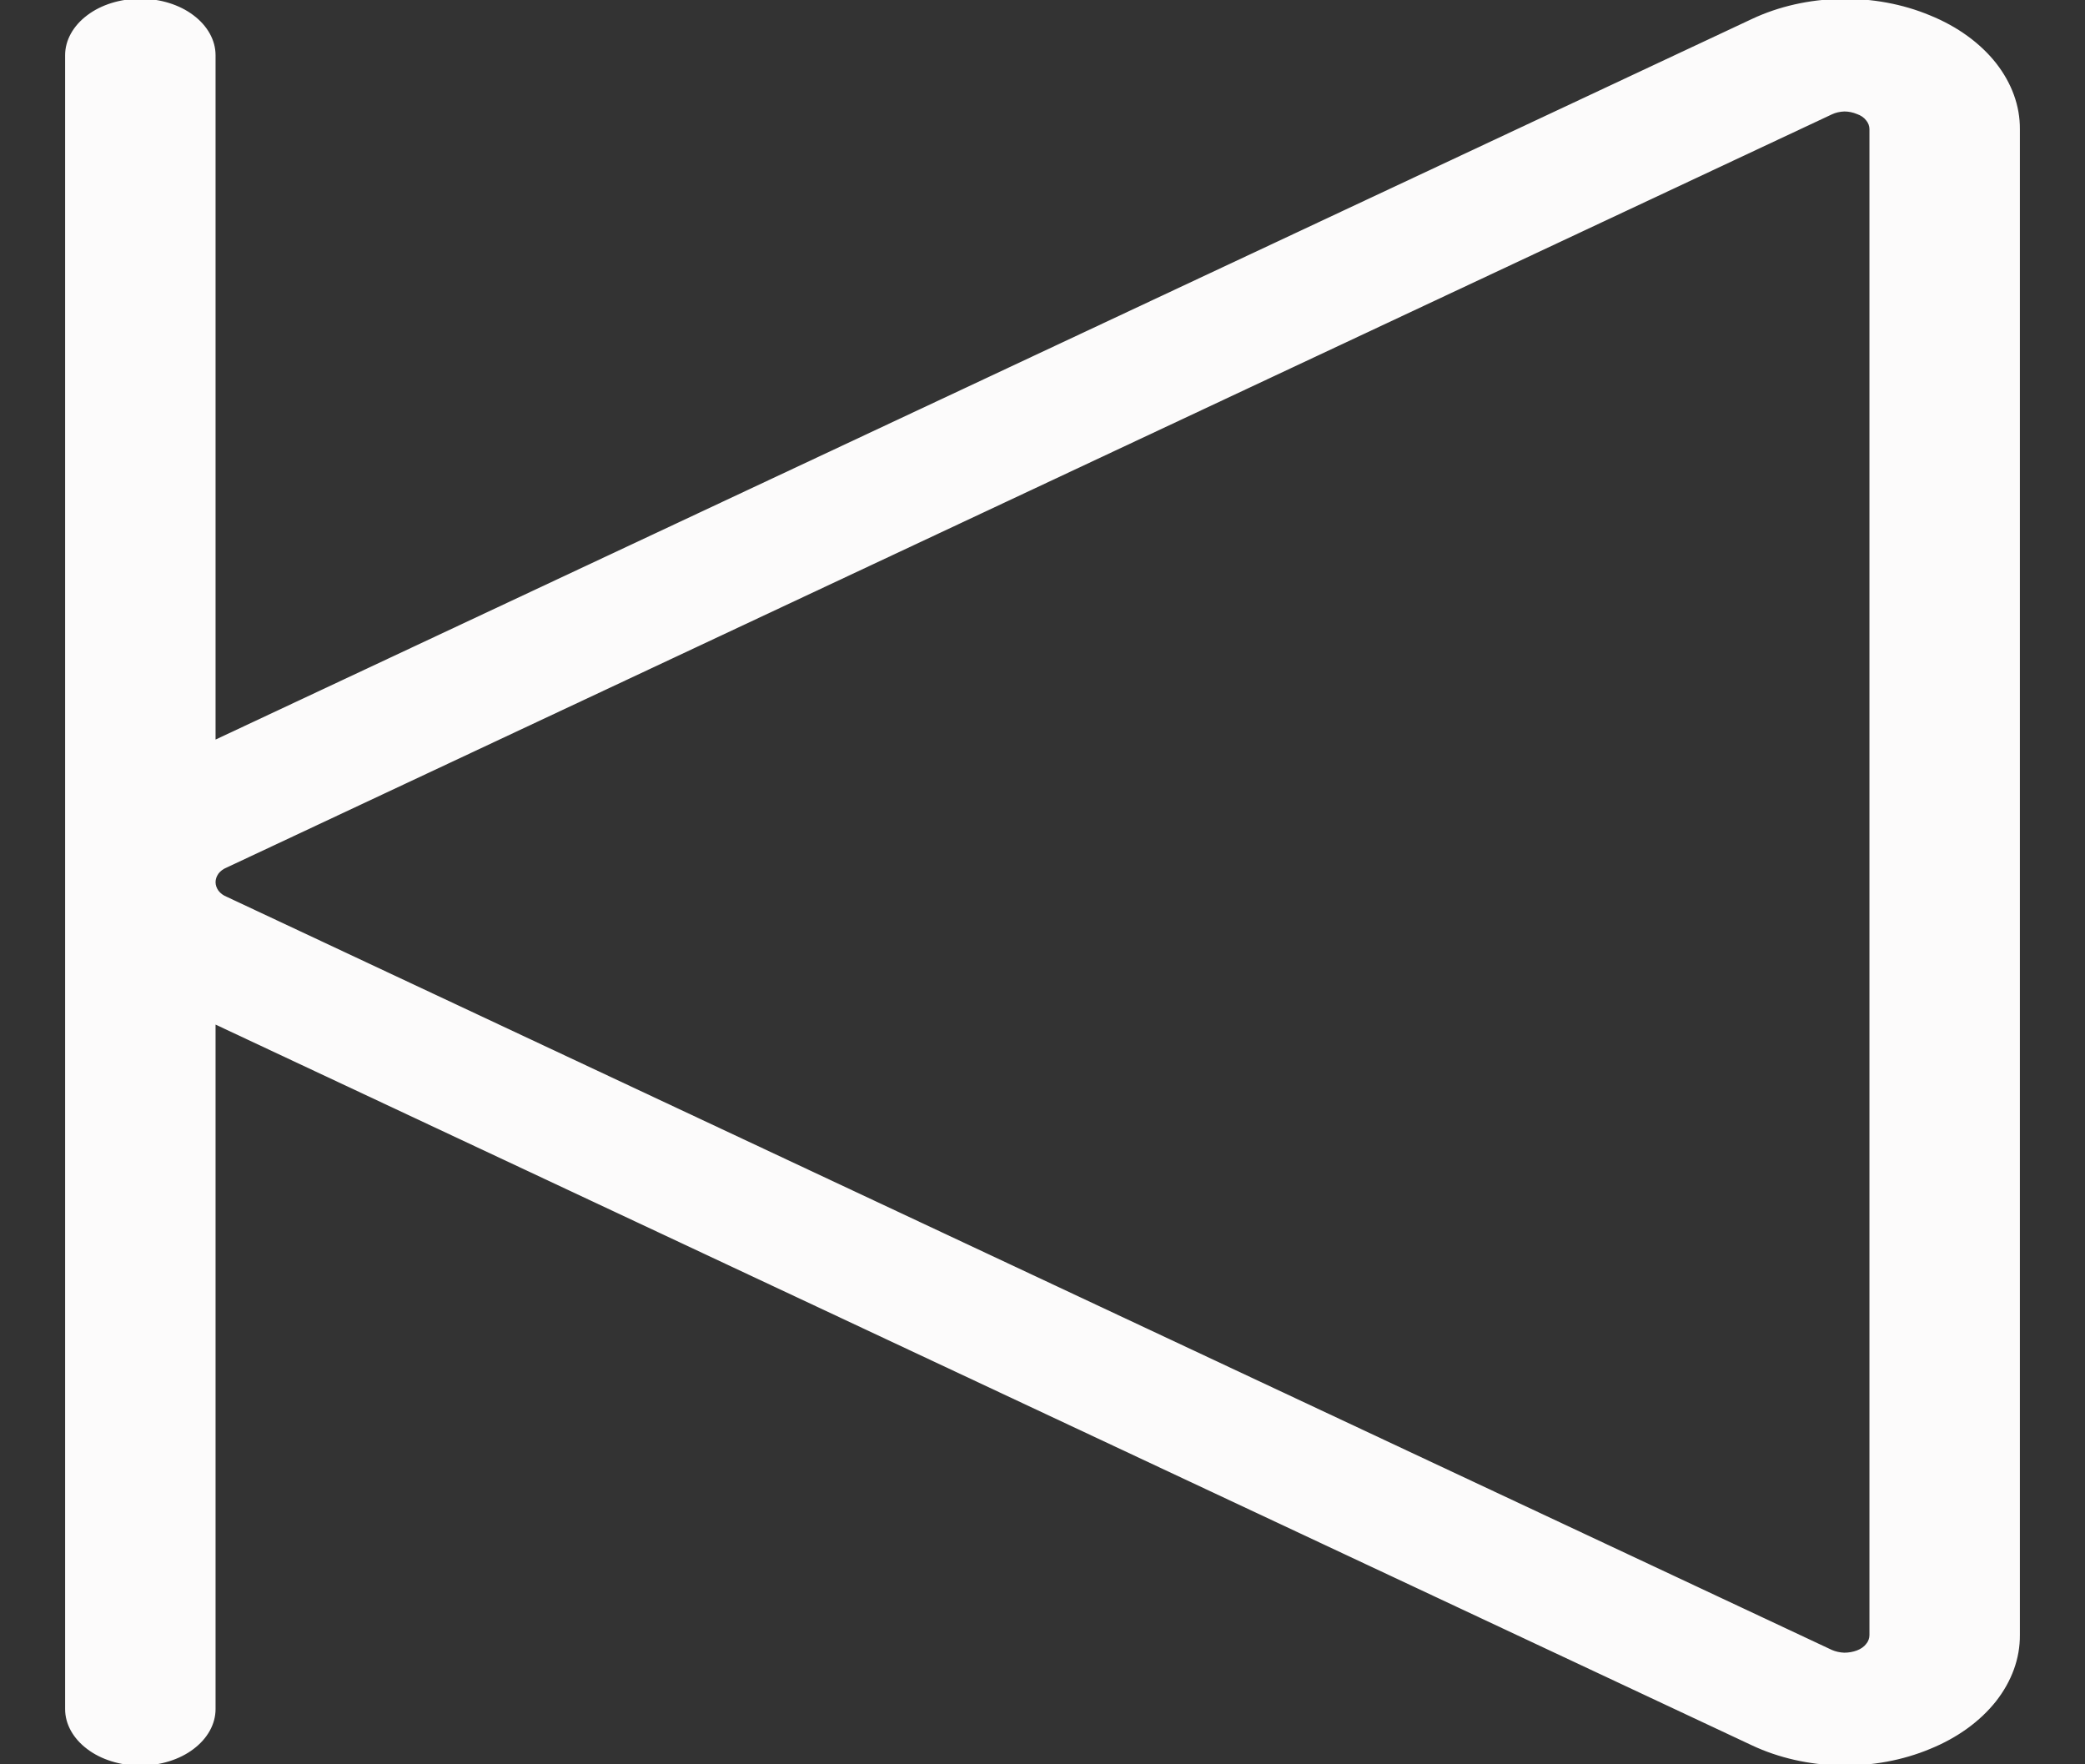 <svg width="13" height="11" viewBox="0 0 13 11" fill="none" xmlns="http://www.w3.org/2000/svg">
<rect x="0" y="0" width="13" height="11" fill="#333333" stroke="none"/>
<path d="M12.034 0.096C11.864 0.025 11.671 -0.011 11.475 -0.007C11.28 -0.003 11.09 0.04 10.924 0.118L1.344 4.611V0.344C1.344 0.251 1.294 0.161 1.206 0.095C1.119 0.029 0.999 -0.008 0.875 -0.008C0.751 -0.008 0.631 0.029 0.544 0.095C0.456 0.161 0.406 0.251 0.406 0.344V10.656C0.406 10.749 0.456 10.839 0.544 10.905C0.631 10.971 0.751 11.008 0.875 11.008C0.999 11.008 1.119 10.971 1.206 10.905C1.294 10.839 1.344 10.749 1.344 10.656V6.388L10.924 10.882C11.09 10.96 11.28 11.003 11.475 11.007C11.671 11.011 11.864 10.975 12.034 10.904C12.204 10.835 12.346 10.732 12.445 10.607C12.543 10.482 12.595 10.34 12.594 10.194V0.805C12.595 0.66 12.543 0.518 12.445 0.393C12.346 0.268 12.204 0.165 12.034 0.096ZM11.656 10.194C11.656 10.214 11.649 10.234 11.635 10.25C11.622 10.267 11.602 10.281 11.578 10.29C11.554 10.299 11.527 10.304 11.499 10.304C11.472 10.303 11.445 10.297 11.422 10.287L1.413 5.591C1.391 5.582 1.374 5.569 1.362 5.553C1.35 5.536 1.344 5.518 1.344 5.5C1.344 5.482 1.35 5.464 1.362 5.447C1.374 5.431 1.391 5.418 1.413 5.409L11.422 0.713C11.445 0.702 11.472 0.696 11.5 0.695C11.527 0.695 11.554 0.701 11.578 0.711C11.602 0.719 11.622 0.733 11.635 0.75C11.649 0.766 11.656 0.786 11.656 0.805V10.194Z" fill="#FCFBFB"/>
</svg>
